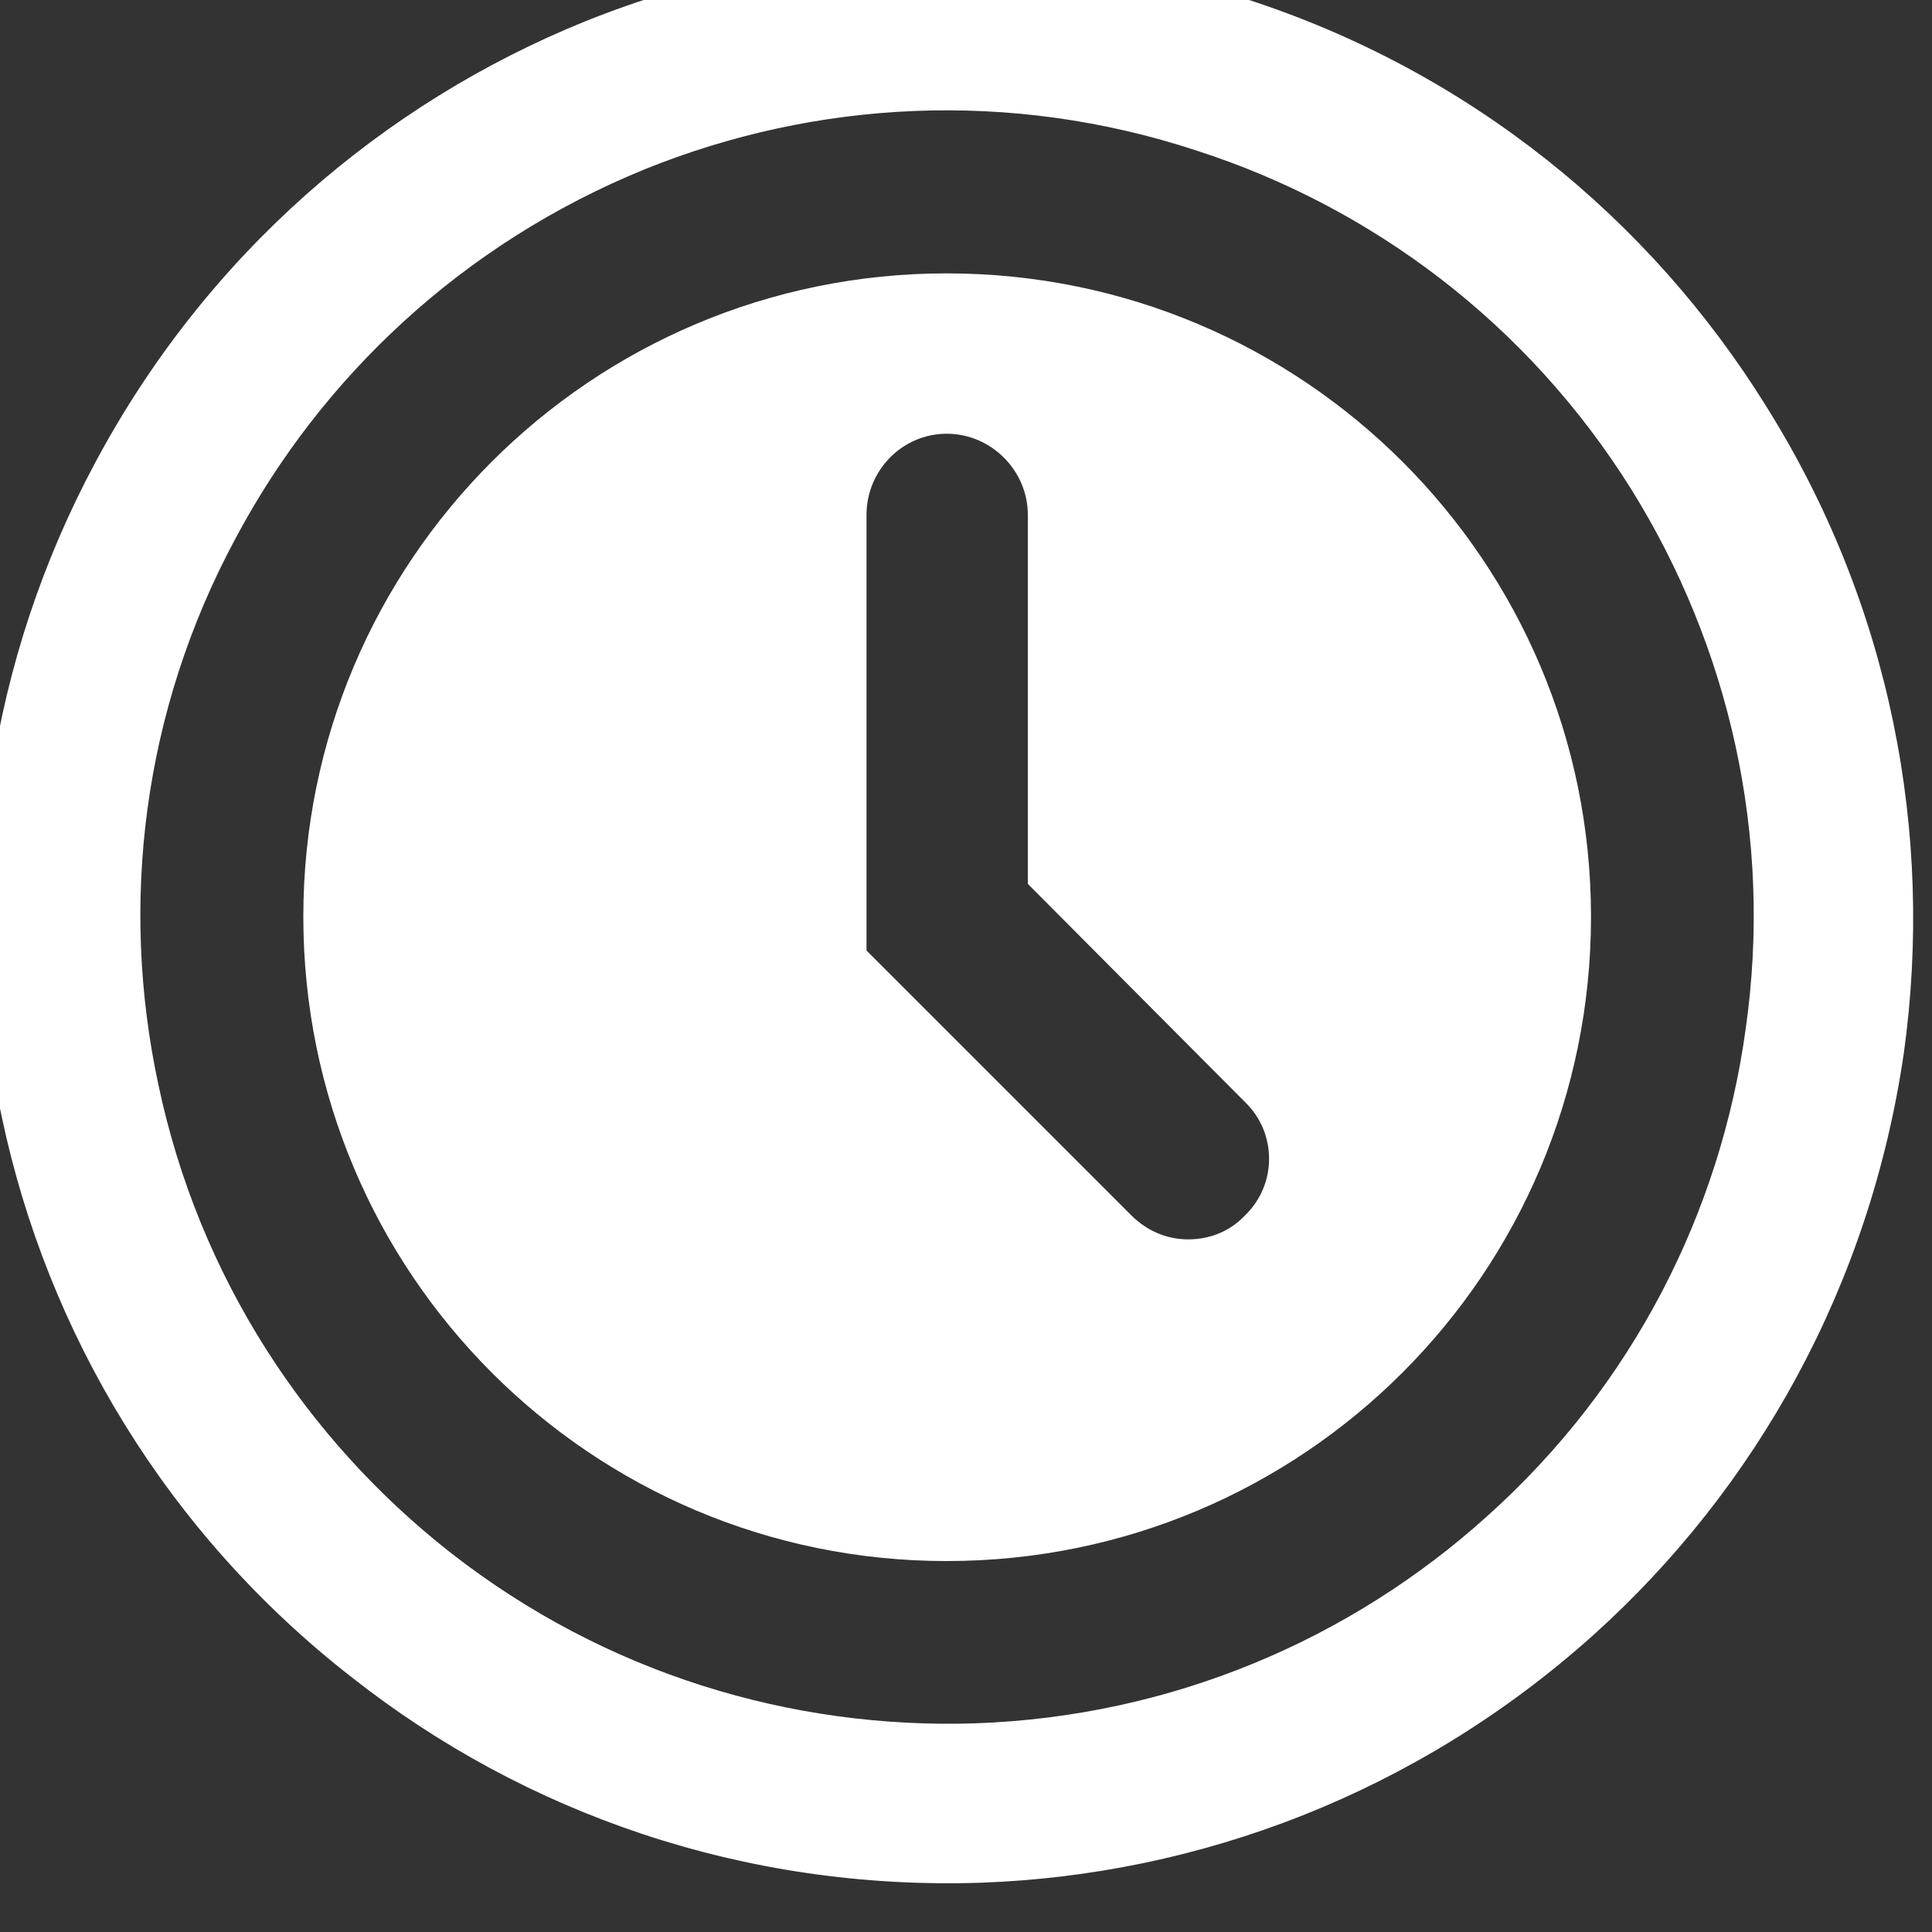 <svg width="20" height="20" viewBox="0 0 20 20" fill="none" xmlns="http://www.w3.org/2000/svg" xmlns:xlink="http://www.w3.org/1999/xlink">
	<rect x="0" y="0" width="20" height="20" fill="#333333" stroke="none"/>
	<desc>
			Created with Pixso.
	</desc>
	<defs/>
	<path id="Ellipse 1" d="M16.49 16.93C18.18 15.41 19.36 13.31 19.71 10.89C20.02 8.64 19.58 6.27 18.28 4.2C17.08 2.27 15.22 0.74 12.9 -0.01C10.74 -0.72 8.33 -0.69 6.06 0.22C3.96 1.07 2.13 2.64 0.98 4.8C-0.09 6.8 -0.49 9.18 0.02 11.57C0.49 13.79 1.72 15.87 3.65 17.37C5.43 18.77 7.7 19.57 10.15 19.49C12.42 19.41 14.67 18.56 16.49 16.93ZM16.89 5.07C17.89 6.68 18.36 8.64 18.07 10.66C17.81 12.54 16.91 14.34 15.39 15.7C13.98 16.97 12.13 17.77 10.09 17.84C8.2 17.9 6.27 17.33 4.66 16.07C3.17 14.9 2.06 13.22 1.64 11.23C1.24 9.37 1.47 7.37 2.44 5.57C3.33 3.9 4.79 2.52 6.68 1.75C8.44 1.04 10.45 0.92 12.39 1.56C14.19 2.14 15.81 3.34 16.89 5.07Z" fill="#FFFFFF" fill-opacity="1" fill-rule="evenodd"/>
	<path id="Vector" d="M9.8 2.83C6.12 2.83 3.14 5.81 3.14 9.49C3.14 13.18 6.12 16.16 9.8 16.16C13.49 16.16 16.47 13.18 16.47 9.49C16.47 5.81 13.49 2.83 9.8 2.83ZM9.8 4.49C10.26 4.49 10.64 4.87 10.64 5.33L10.64 9.15L12.89 11.41C13.22 11.73 13.22 12.26 12.89 12.58C12.73 12.75 12.52 12.83 12.3 12.83C12.09 12.83 11.88 12.75 11.71 12.58L8.97 9.84L8.97 5.33C8.97 4.87 9.34 4.49 9.8 4.49Z" fill="#FFFFFF" fill-opacity="1" fill-rule="nonzero"/>
</svg>
